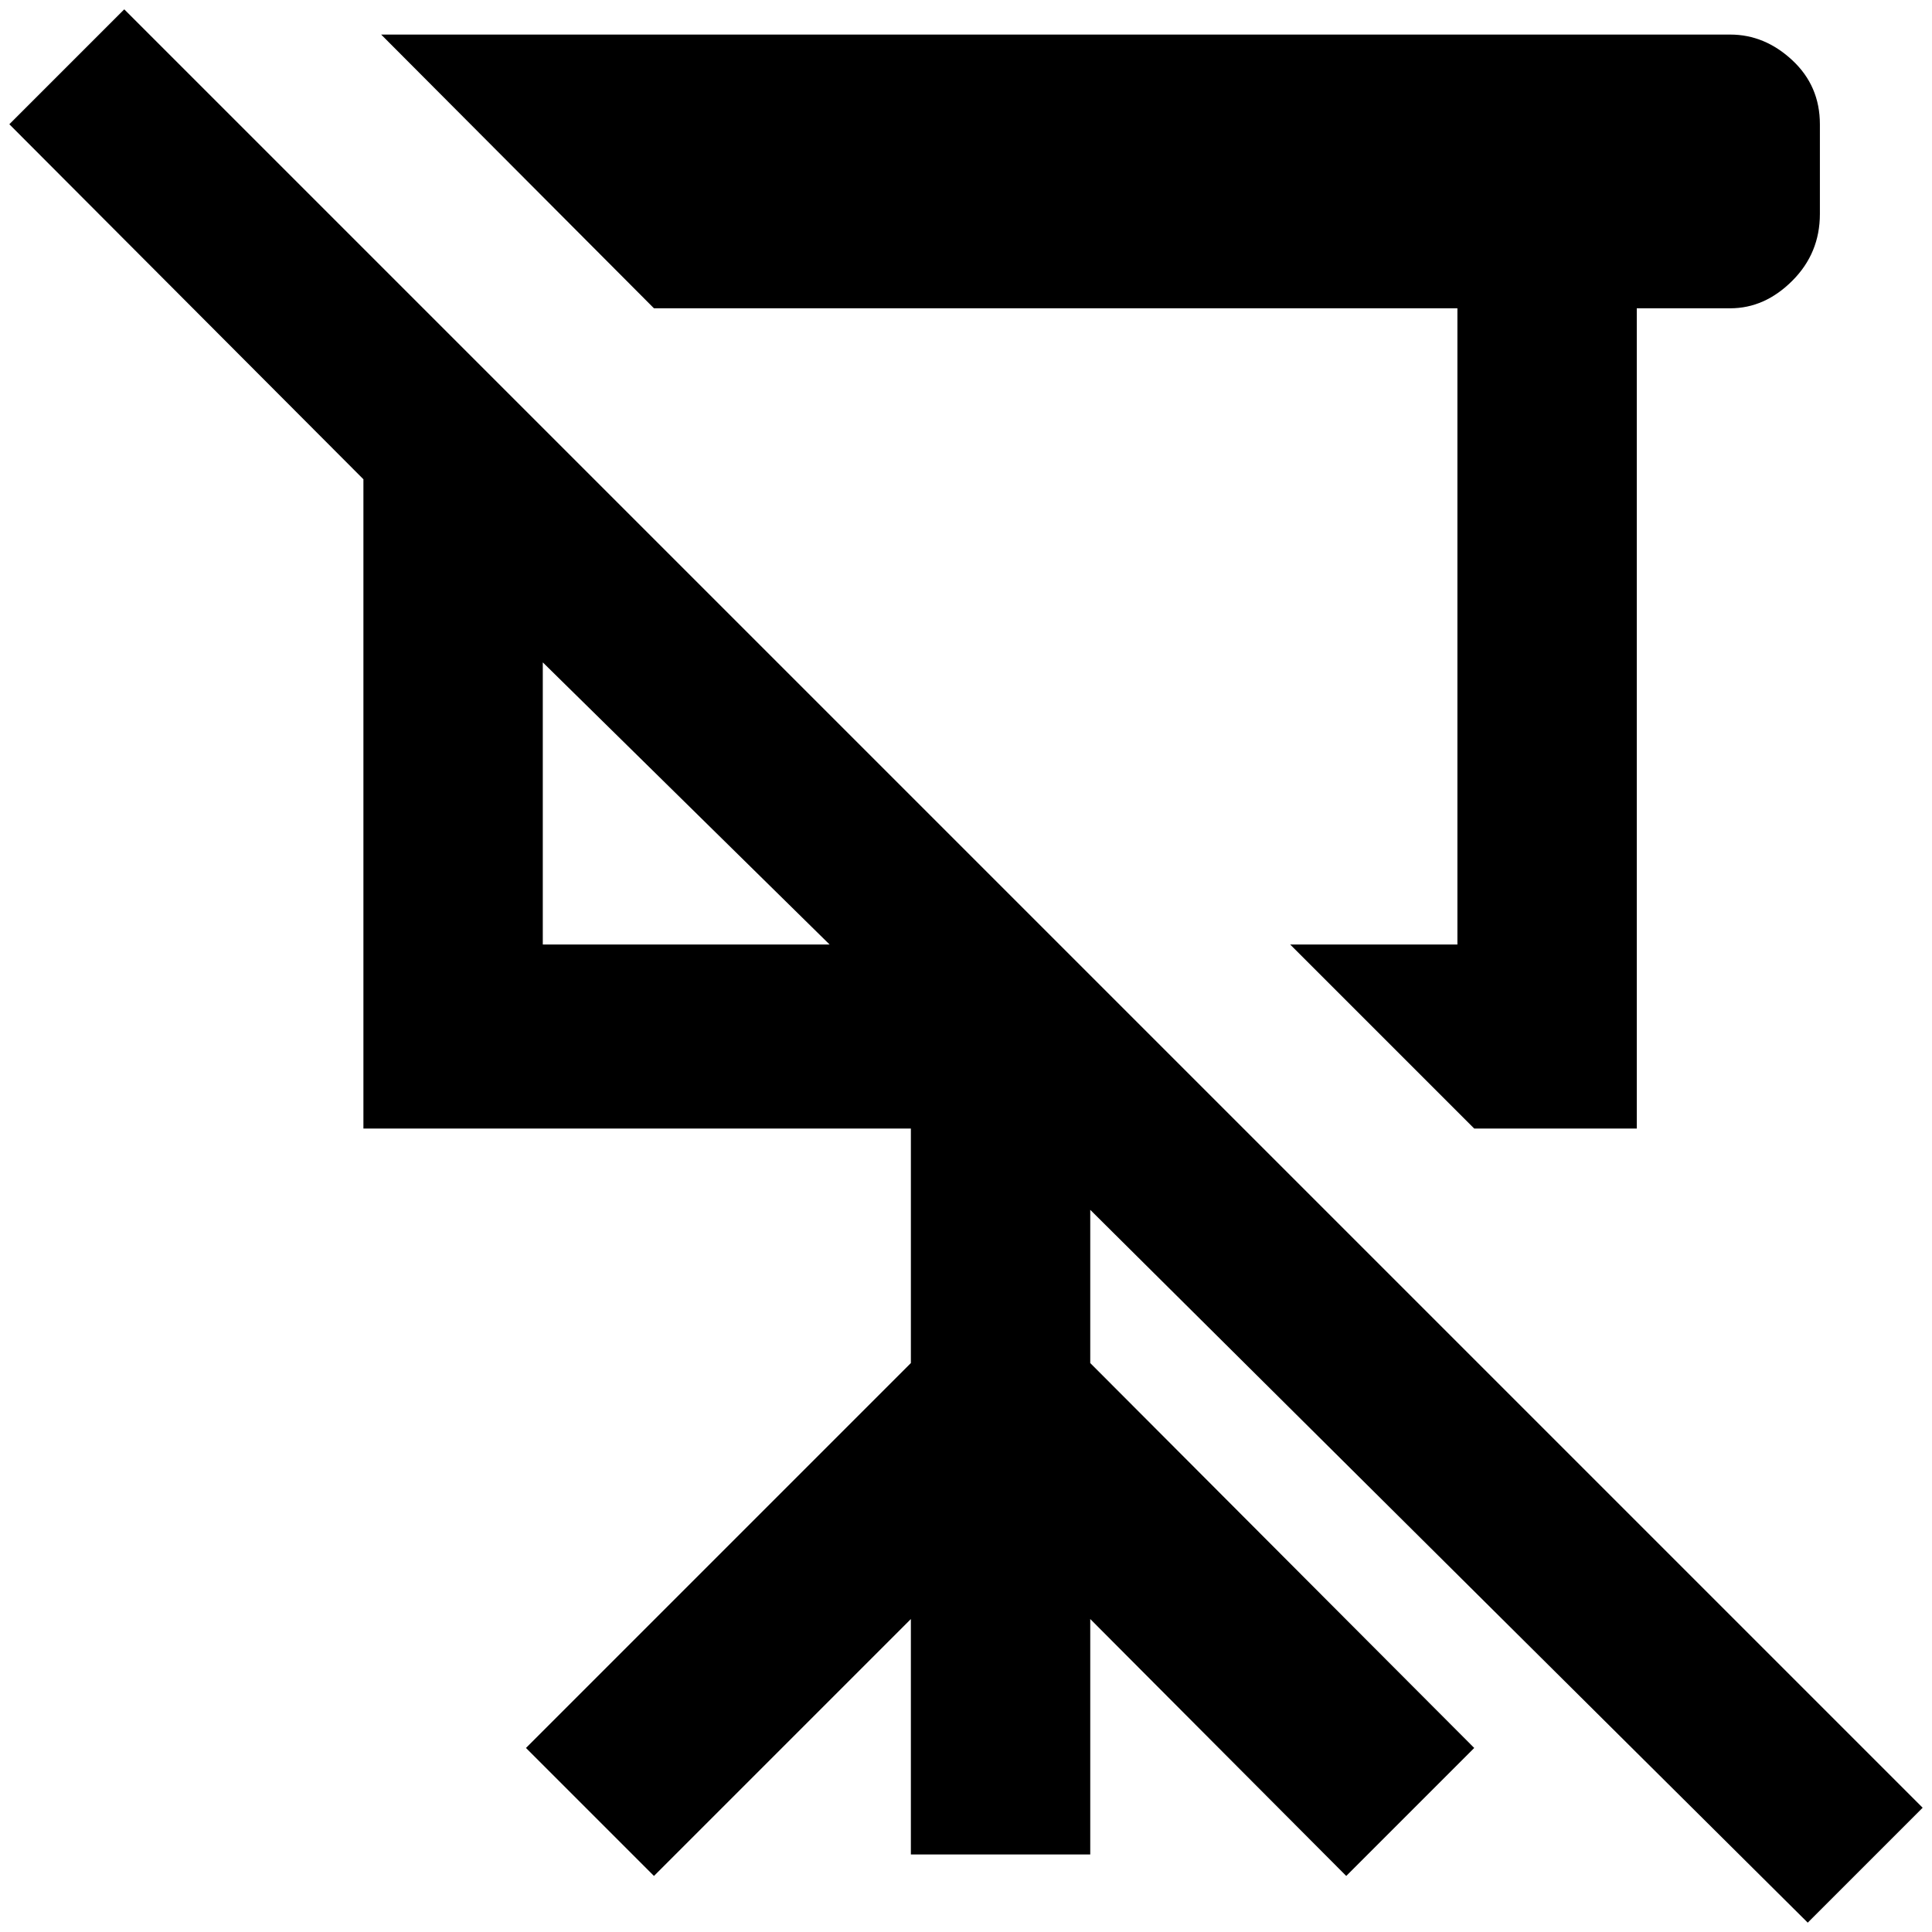 <?xml version="1.0" standalone="no"?>
<!DOCTYPE svg PUBLIC "-//W3C//DTD SVG 1.1//EN" "http://www.w3.org/Graphics/SVG/1.1/DTD/svg11.dtd" >
<svg xmlns="http://www.w3.org/2000/svg" xmlns:xlink="http://www.w3.org/1999/xlink" version="1.1" width="2048" height="2048" viewBox="-10 0 2068 2048">
   <path fill="currentColor"
d="M1925 2048l123 -123l-1925 -1925l-123 123l379 380v695h586v251l-412 412l137 137l275 -275v252h192v-252l274 275l137 -137l-411 -412v-164zM571 1001v-302l307 302h-307zM690 320l-292 -293h1444q37 0 66.5 27.5t29.5 68.5v96q0 42 -29.5 71.5t-66.5 29.5h-100v878
h-174l-197 -197h179v-681h-860z" />
</svg>
